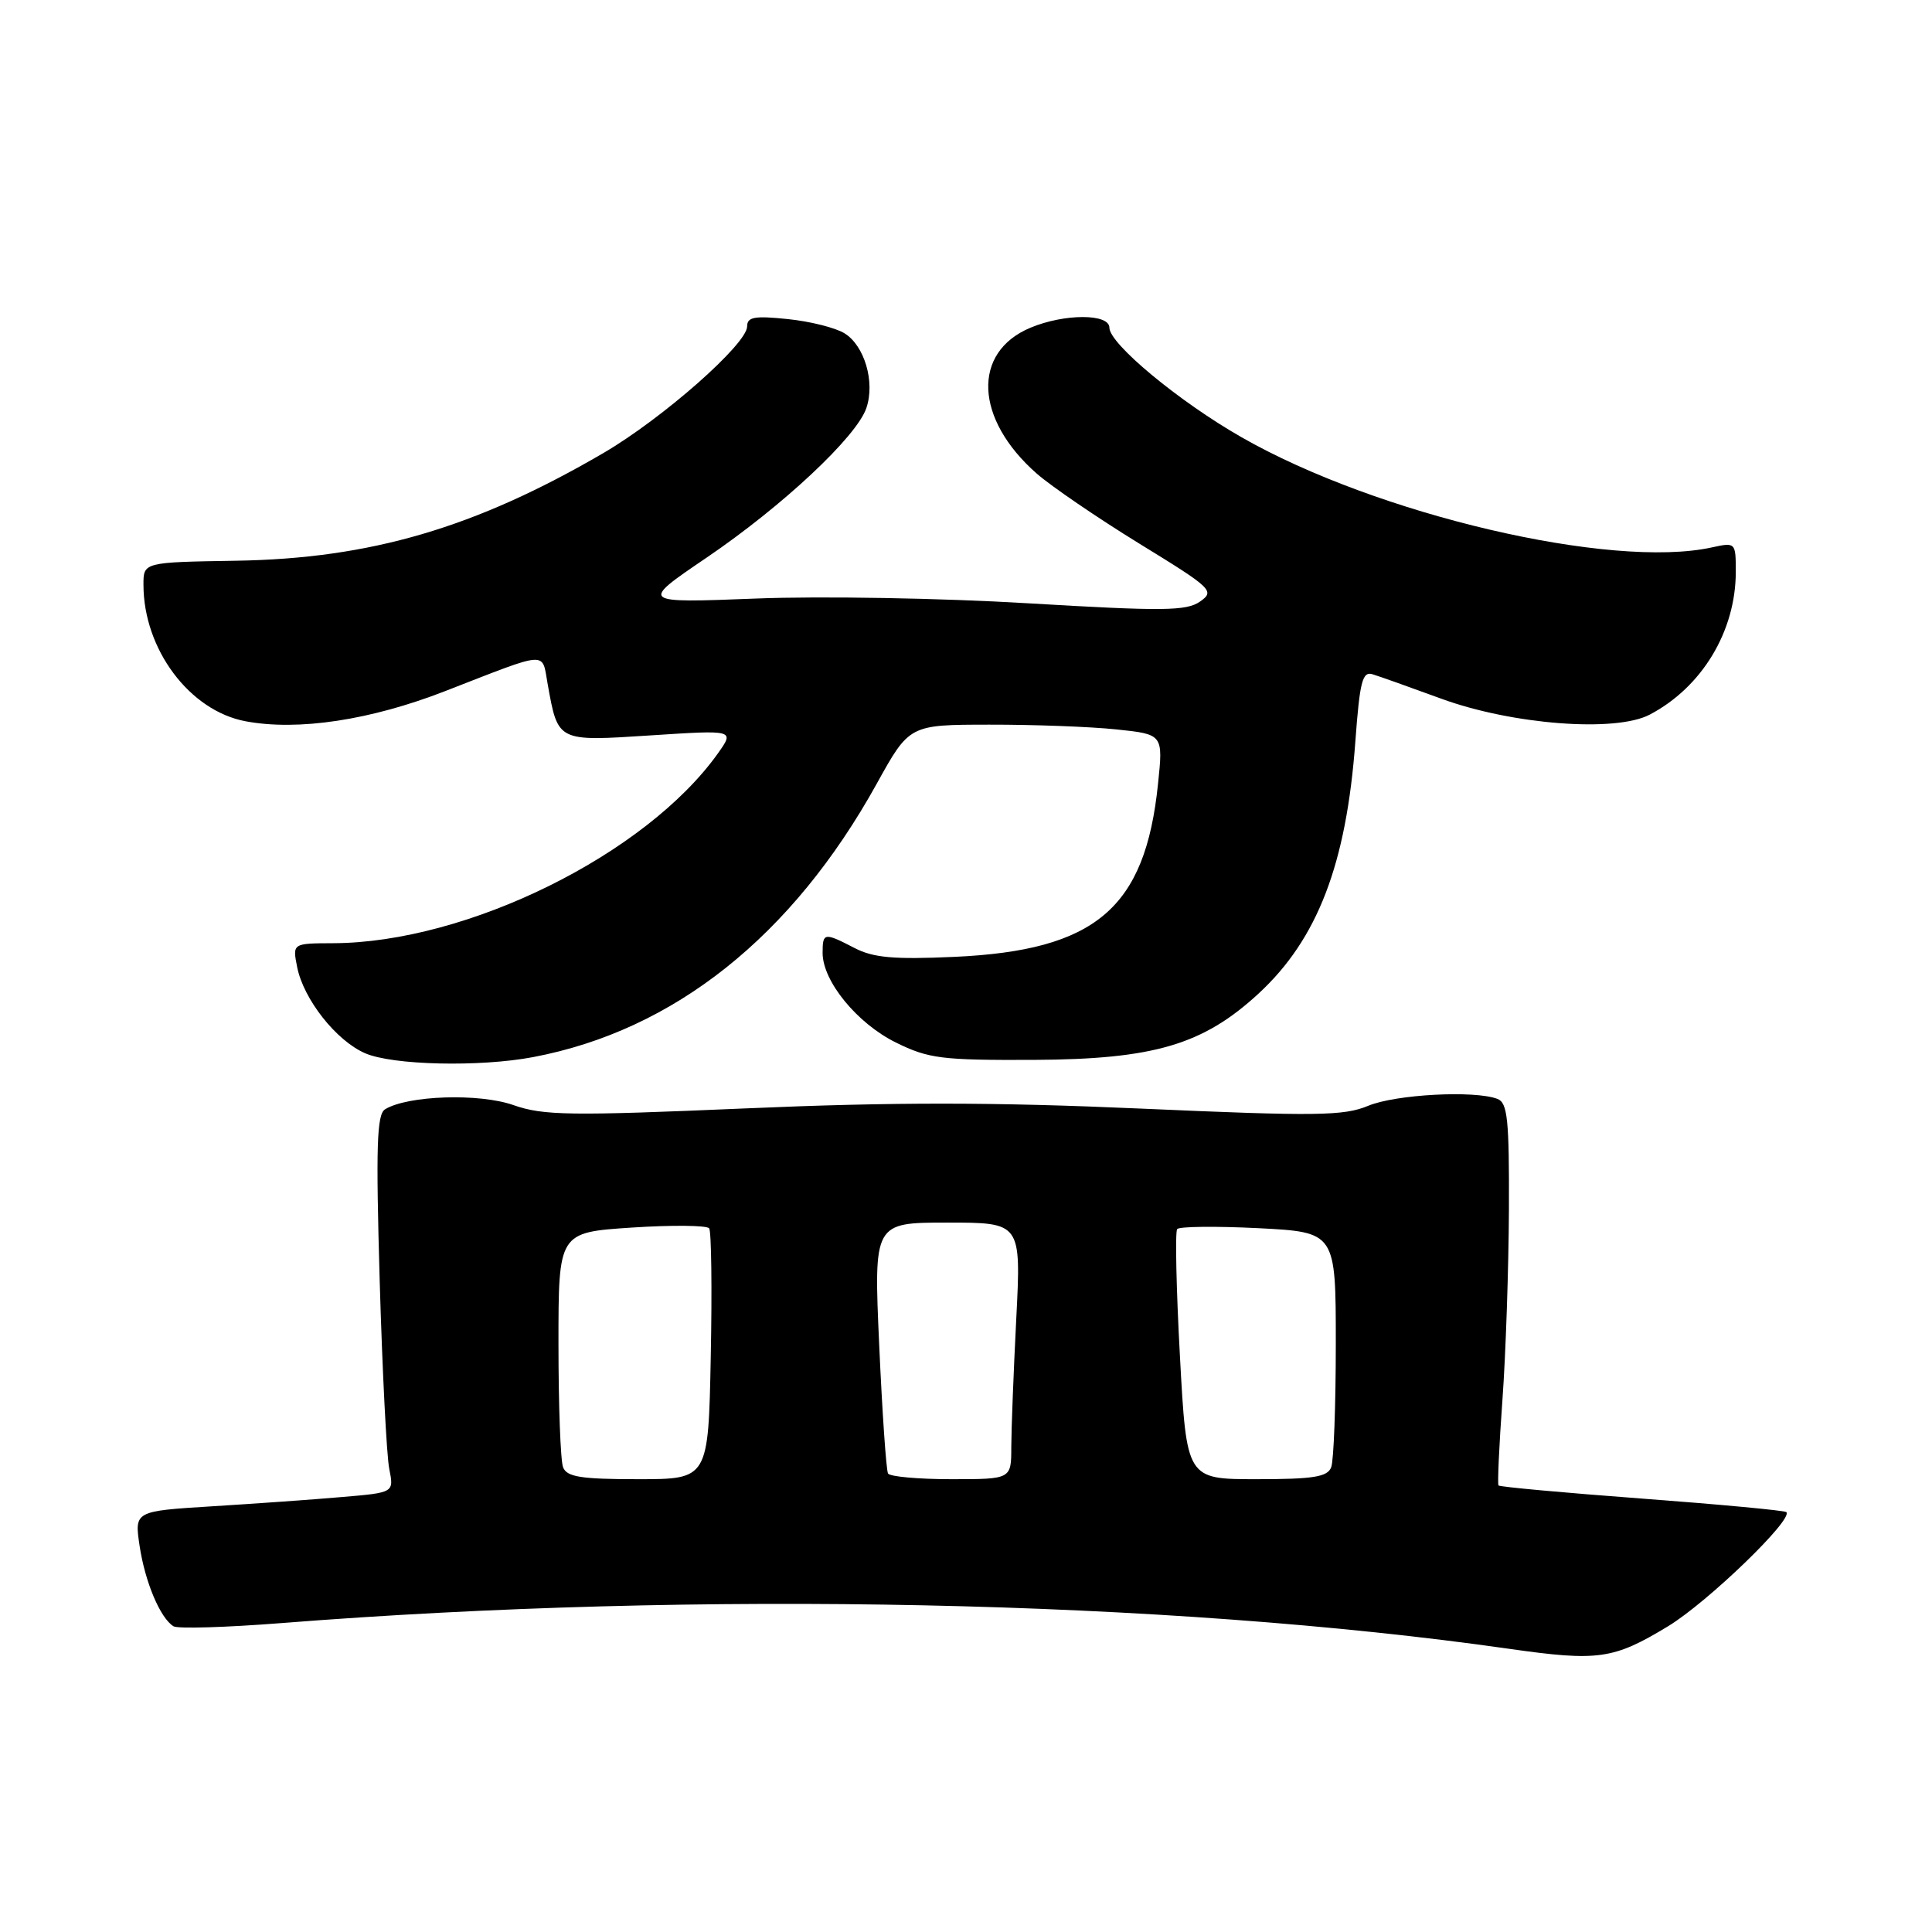 <?xml version="1.0" encoding="UTF-8" standalone="no"?>
<!DOCTYPE svg PUBLIC "-//W3C//DTD SVG 1.1//EN" "http://www.w3.org/Graphics/SVG/1.1/DTD/svg11.dtd" >
<svg xmlns="http://www.w3.org/2000/svg" xmlns:xlink="http://www.w3.org/1999/xlink" version="1.1" viewBox="0 0 256 256">
 <g >
 <path fill="currentColor"
d=" M 221.04 215.48 C 226.28 212.29 237.65 201.32 236.70 200.36 C 236.48 200.15 227.88 199.34 217.57 198.57 C 207.26 197.80 198.71 197.02 198.56 196.83 C 198.41 196.65 198.64 191.55 199.08 185.50 C 199.52 179.45 199.90 168.14 199.94 160.36 C 199.99 148.34 199.76 146.12 198.42 145.61 C 195.39 144.45 184.91 145.01 181.28 146.53 C 178.06 147.87 174.42 147.92 151.31 146.90 C 131.57 146.03 118.45 146.02 98.75 146.87 C 75.53 147.87 71.98 147.82 68.03 146.43 C 63.49 144.83 54.00 145.15 51.02 146.99 C 49.93 147.66 49.80 151.91 50.31 169.66 C 50.66 181.67 51.23 192.91 51.58 194.64 C 52.21 197.78 52.21 197.78 45.35 198.36 C 41.58 198.69 33.84 199.24 28.15 199.59 C 17.81 200.23 17.81 200.23 18.50 204.85 C 19.22 209.63 21.23 214.41 22.99 215.49 C 23.54 215.84 29.96 215.64 37.25 215.07 C 92.58 210.71 154.66 212.01 200.00 218.48 C 211.80 220.16 213.80 219.87 221.04 215.48 Z  M 70.65 140.07 C 89.32 136.53 104.97 124.07 116.17 103.85 C 120.50 96.03 120.50 96.03 131.10 96.02 C 136.94 96.01 144.50 96.29 147.92 96.65 C 154.13 97.30 154.13 97.30 153.44 103.90 C 151.74 120.38 145.17 125.94 126.44 126.79 C 118.45 127.15 115.73 126.91 113.24 125.62 C 109.20 123.53 109.00 123.56 109.00 126.27 C 109.00 130.02 113.58 135.61 118.71 138.14 C 123.05 140.28 124.77 140.49 137.00 140.44 C 152.89 140.36 159.40 138.44 166.76 131.66 C 174.58 124.44 178.40 114.50 179.59 98.26 C 180.18 90.25 180.53 88.92 181.89 89.35 C 182.78 89.62 186.88 91.08 191.00 92.59 C 200.40 96.02 214.05 97.07 218.58 94.70 C 225.52 91.07 230.00 83.64 230.00 75.77 C 230.00 71.88 229.97 71.85 226.85 72.53 C 213.50 75.47 182.42 68.19 164.48 57.92 C 156.20 53.19 147.00 45.55 147.00 43.42 C 147.00 41.54 141.05 41.54 136.55 43.42 C 128.76 46.67 129.14 55.53 137.38 62.76 C 139.30 64.44 145.42 68.62 150.98 72.04 C 160.64 77.97 161.00 78.31 159.01 79.71 C 157.20 80.97 154.14 81.00 136.25 79.94 C 124.80 79.25 108.72 78.97 100.17 79.31 C 84.76 79.91 84.76 79.91 93.63 73.89 C 103.71 67.04 113.52 57.86 114.80 54.06 C 115.97 50.63 114.56 45.81 111.91 44.17 C 110.72 43.43 107.34 42.58 104.38 42.28 C 99.97 41.82 99.00 42.00 99.00 43.25 C 99.00 45.58 87.82 55.43 79.97 60.02 C 62.98 69.94 49.08 74.02 31.25 74.30 C 19.00 74.50 19.00 74.50 19.01 77.50 C 19.02 86.03 25.12 94.18 32.53 95.57 C 39.49 96.88 49.09 95.43 59.00 91.57 C 72.89 86.17 71.77 86.25 72.57 90.65 C 73.95 98.32 73.80 98.25 86.25 97.44 C 97.33 96.72 97.33 96.72 95.14 99.81 C 85.58 113.23 61.89 124.93 44.12 124.98 C 38.75 125.00 38.75 125.00 39.38 128.17 C 40.24 132.43 44.55 137.90 48.38 139.56 C 52.02 141.15 63.58 141.41 70.65 140.07 Z  M 74.61 194.42 C 74.27 193.55 74.00 186.19 74.00 178.07 C 74.00 163.30 74.00 163.30 83.71 162.66 C 89.05 162.31 93.67 162.36 93.97 162.76 C 94.26 163.17 94.36 170.81 94.18 179.75 C 93.86 196.00 93.86 196.00 84.54 196.00 C 76.96 196.00 75.10 195.70 74.61 194.42 Z  M 117.67 195.25 C 117.43 194.84 116.90 187.19 116.50 178.25 C 115.77 162.00 115.77 162.00 125.54 162.00 C 135.31 162.00 135.31 162.00 134.66 174.75 C 134.30 181.76 134.01 189.41 134.00 191.75 C 134.00 196.00 134.00 196.00 126.06 196.00 C 121.69 196.00 117.92 195.66 117.67 195.25 Z  M 156.35 179.75 C 155.86 170.81 155.70 163.21 155.98 162.86 C 156.27 162.51 161.11 162.46 166.75 162.74 C 177.00 163.27 177.00 163.27 177.00 178.05 C 177.00 186.18 176.73 193.55 176.39 194.42 C 175.90 195.70 174.05 196.00 166.51 196.00 C 157.23 196.00 157.23 196.00 156.35 179.75 Z "/>
</g>
</svg>